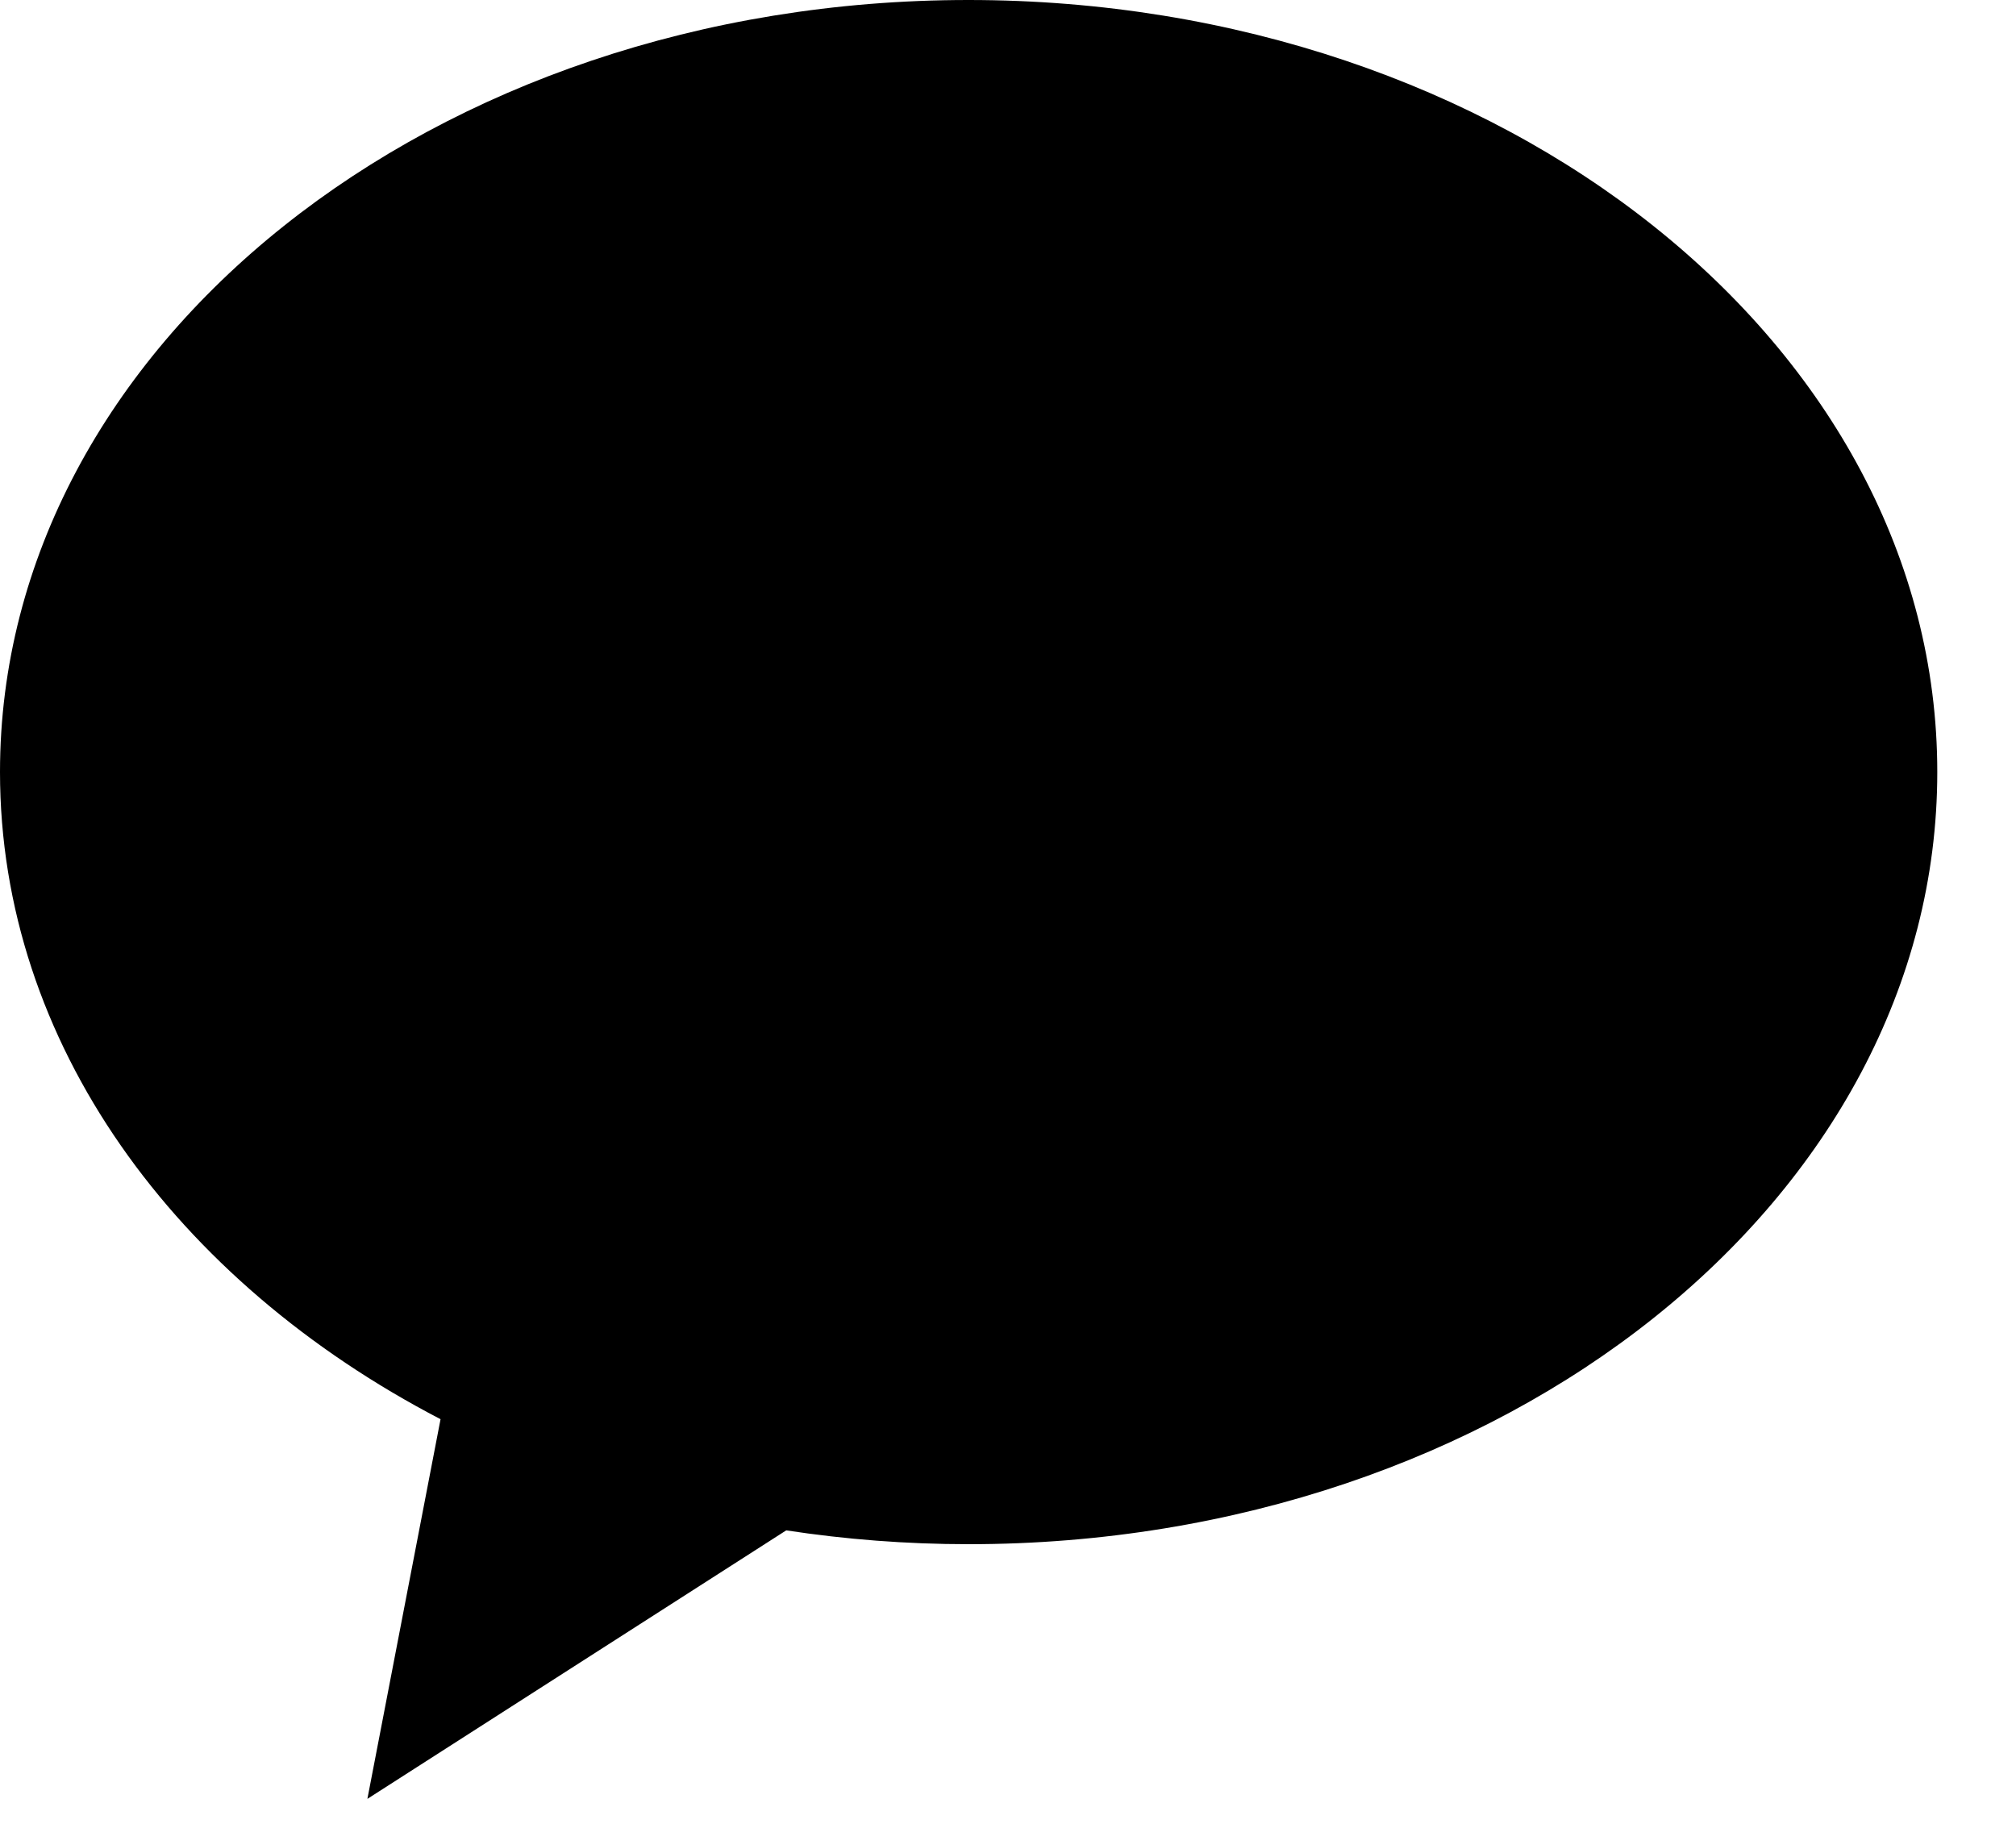 <svg width="21" height="19" viewBox="0 0 21 19" fill="none" xmlns="http://www.w3.org/2000/svg">
<path d="M10.088 0C4.517 0 0 3.6 0 8.042C0 10.865 1.826 13.347 4.589 14.784L3.827 18.739L8.19 15.942C8.806 16.036 9.441 16.086 10.09 16.086C15.661 16.086 20.18 12.486 20.18 8.042C20.18 3.598 15.661 0 10.088 0Z" fill="black"/>
</svg>
